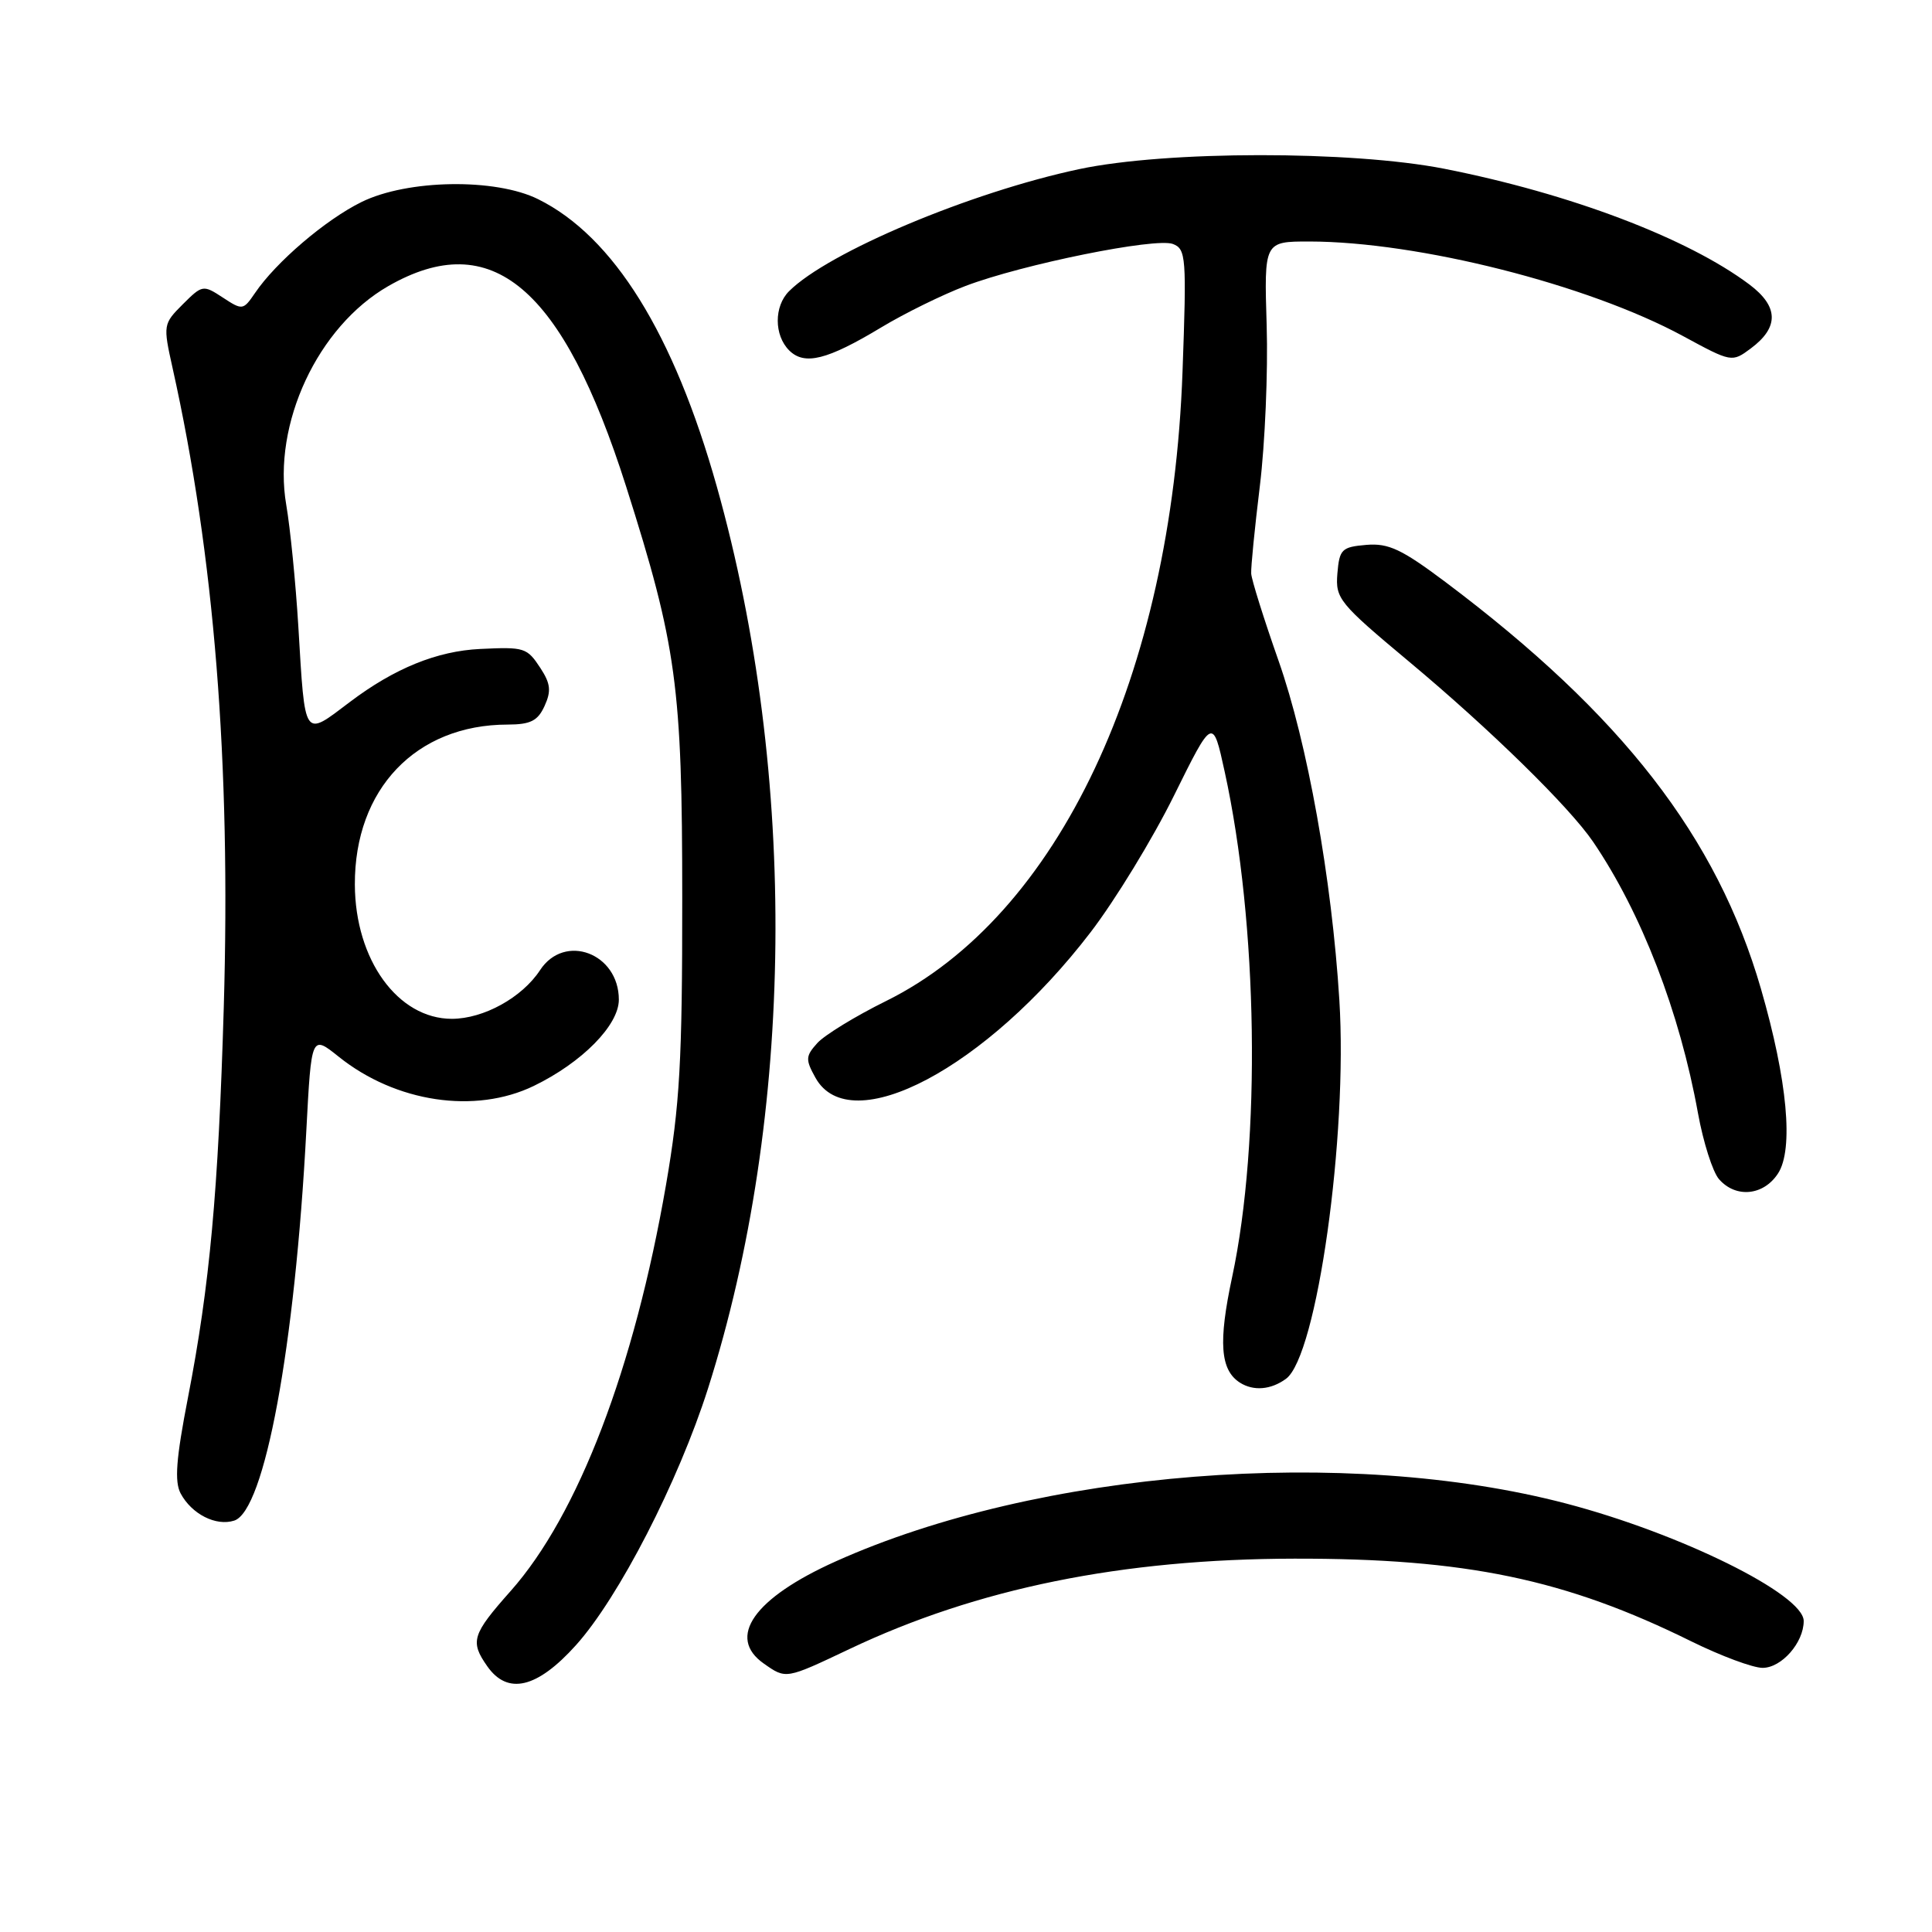 <?xml version="1.0" encoding="UTF-8" standalone="no"?>
<!DOCTYPE svg PUBLIC "-//W3C//DTD SVG 1.1//EN" "http://www.w3.org/Graphics/SVG/1.1/DTD/svg11.dtd" >
<svg xmlns="http://www.w3.org/2000/svg" xmlns:xlink="http://www.w3.org/1999/xlink" version="1.1" viewBox="0 0 256 256">
 <g >
 <path fill="currentColor"
d=" M 76.32 217.99 C 81.99 211.68 89.87 196.36 93.81 184.00 C 105.30 147.87 105.75 102.77 94.99 64.50 C 89.28 44.20 81.30 31.35 71.32 26.40 C 65.66 23.58 53.98 23.77 47.90 26.77 C 43.14 29.11 36.55 34.74 33.78 38.84 C 32.23 41.11 32.12 41.13 29.53 39.43 C 26.92 37.72 26.81 37.74 24.22 40.32 C 21.62 42.92 21.60 43.06 22.86 48.73 C 28.40 73.57 30.60 101.09 29.65 133.50 C 28.93 157.90 27.79 170.34 24.91 185.17 C 23.33 193.31 23.10 196.32 23.94 197.90 C 25.41 200.63 28.61 202.26 31.03 201.49 C 35.06 200.21 39.08 178.50 40.59 149.81 C 41.26 137.12 41.26 137.12 44.88 140.02 C 52.44 146.08 62.96 147.65 70.73 143.89 C 77.12 140.79 82.00 135.85 82.00 132.46 C 82.00 126.30 74.80 123.60 71.56 128.55 C 69.18 132.18 64.09 134.99 59.88 135.00 C 52.72 135.00 47.06 127.18 47.02 117.22 C 46.97 104.56 55.12 96.02 67.27 96.01 C 70.30 96.00 71.26 95.52 72.16 93.54 C 73.06 91.57 72.95 90.58 71.62 88.54 C 69.83 85.81 69.51 85.71 63.64 85.99 C 57.92 86.26 52.27 88.55 46.37 93.01 C 40.16 97.70 40.44 98.11 39.53 83.00 C 39.18 77.22 38.46 69.98 37.93 66.90 C 36.08 56.18 42.10 43.28 51.45 37.91 C 65.14 30.06 74.54 37.99 82.97 64.48 C 89.66 85.54 90.40 90.94 90.40 119.00 C 90.41 140.62 90.08 146.40 88.25 157.00 C 84.05 181.29 76.60 200.75 67.67 210.81 C 62.55 216.58 62.26 217.50 64.56 220.78 C 67.26 224.64 71.17 223.72 76.32 217.99 Z  M 112.55 218.51 C 129.50 210.46 148.67 206.57 171.50 206.53 C 194.22 206.49 207.43 209.24 224.13 217.50 C 228.03 219.42 232.27 221.00 233.55 221.00 C 236.07 221.00 239.00 217.66 239.00 214.79 C 239.00 211.27 222.66 203.19 207.50 199.22 C 178.41 191.60 137.58 194.83 110.74 206.89 C 99.89 211.76 96.24 216.96 101.22 220.44 C 104.17 222.51 104.09 222.52 112.55 218.51 Z  M 170.40 182.70 C 174.50 179.70 178.60 150.55 177.47 132.50 C 176.47 116.44 173.24 98.43 169.41 87.54 C 167.47 82.02 165.84 76.83 165.79 76.00 C 165.74 75.17 166.26 69.94 166.94 64.37 C 167.62 58.80 168.03 49.23 167.84 43.12 C 167.50 32.00 167.50 32.00 173.50 32.00 C 187.93 32.02 210.37 37.69 222.99 44.52 C 229.44 48.02 229.49 48.03 231.99 46.17 C 235.75 43.37 235.69 40.62 231.81 37.70 C 223.61 31.55 208.05 25.65 191.37 22.36 C 179.03 19.94 154.55 19.96 143.00 22.41 C 128.60 25.47 109.73 33.41 104.55 38.59 C 102.55 40.59 102.56 44.42 104.57 46.43 C 106.60 48.45 109.59 47.71 116.79 43.37 C 119.86 41.52 124.88 39.05 127.94 37.89 C 135.50 35.02 153.13 31.45 155.42 32.33 C 157.16 33.00 157.24 34.08 156.69 49.27 C 155.24 89.54 140.24 121.36 117.39 132.65 C 113.36 134.64 109.28 137.14 108.31 138.20 C 106.73 139.95 106.71 140.39 108.06 142.82 C 112.68 151.08 130.71 141.54 144.50 123.54 C 147.76 119.29 152.74 111.13 155.56 105.42 C 160.70 95.03 160.70 95.03 162.28 102.27 C 166.68 122.35 167.11 151.21 163.27 169.19 C 161.41 177.87 161.69 181.54 164.30 183.21 C 166.10 184.35 168.40 184.16 170.40 182.70 Z  M 235.59 155.50 C 237.69 152.30 236.84 143.14 233.34 131.04 C 227.51 110.91 214.95 94.72 191.54 77.13 C 185.74 72.78 183.99 71.95 181.04 72.20 C 177.78 72.48 177.48 72.78 177.21 76.00 C 176.94 79.32 177.43 79.92 186.72 87.68 C 197.44 96.63 207.96 106.93 211.10 111.55 C 217.50 120.97 222.57 134.10 224.99 147.50 C 225.69 151.35 226.94 155.29 227.78 156.25 C 230.00 158.79 233.67 158.44 235.59 155.50 Z "/>
</g>
</svg>